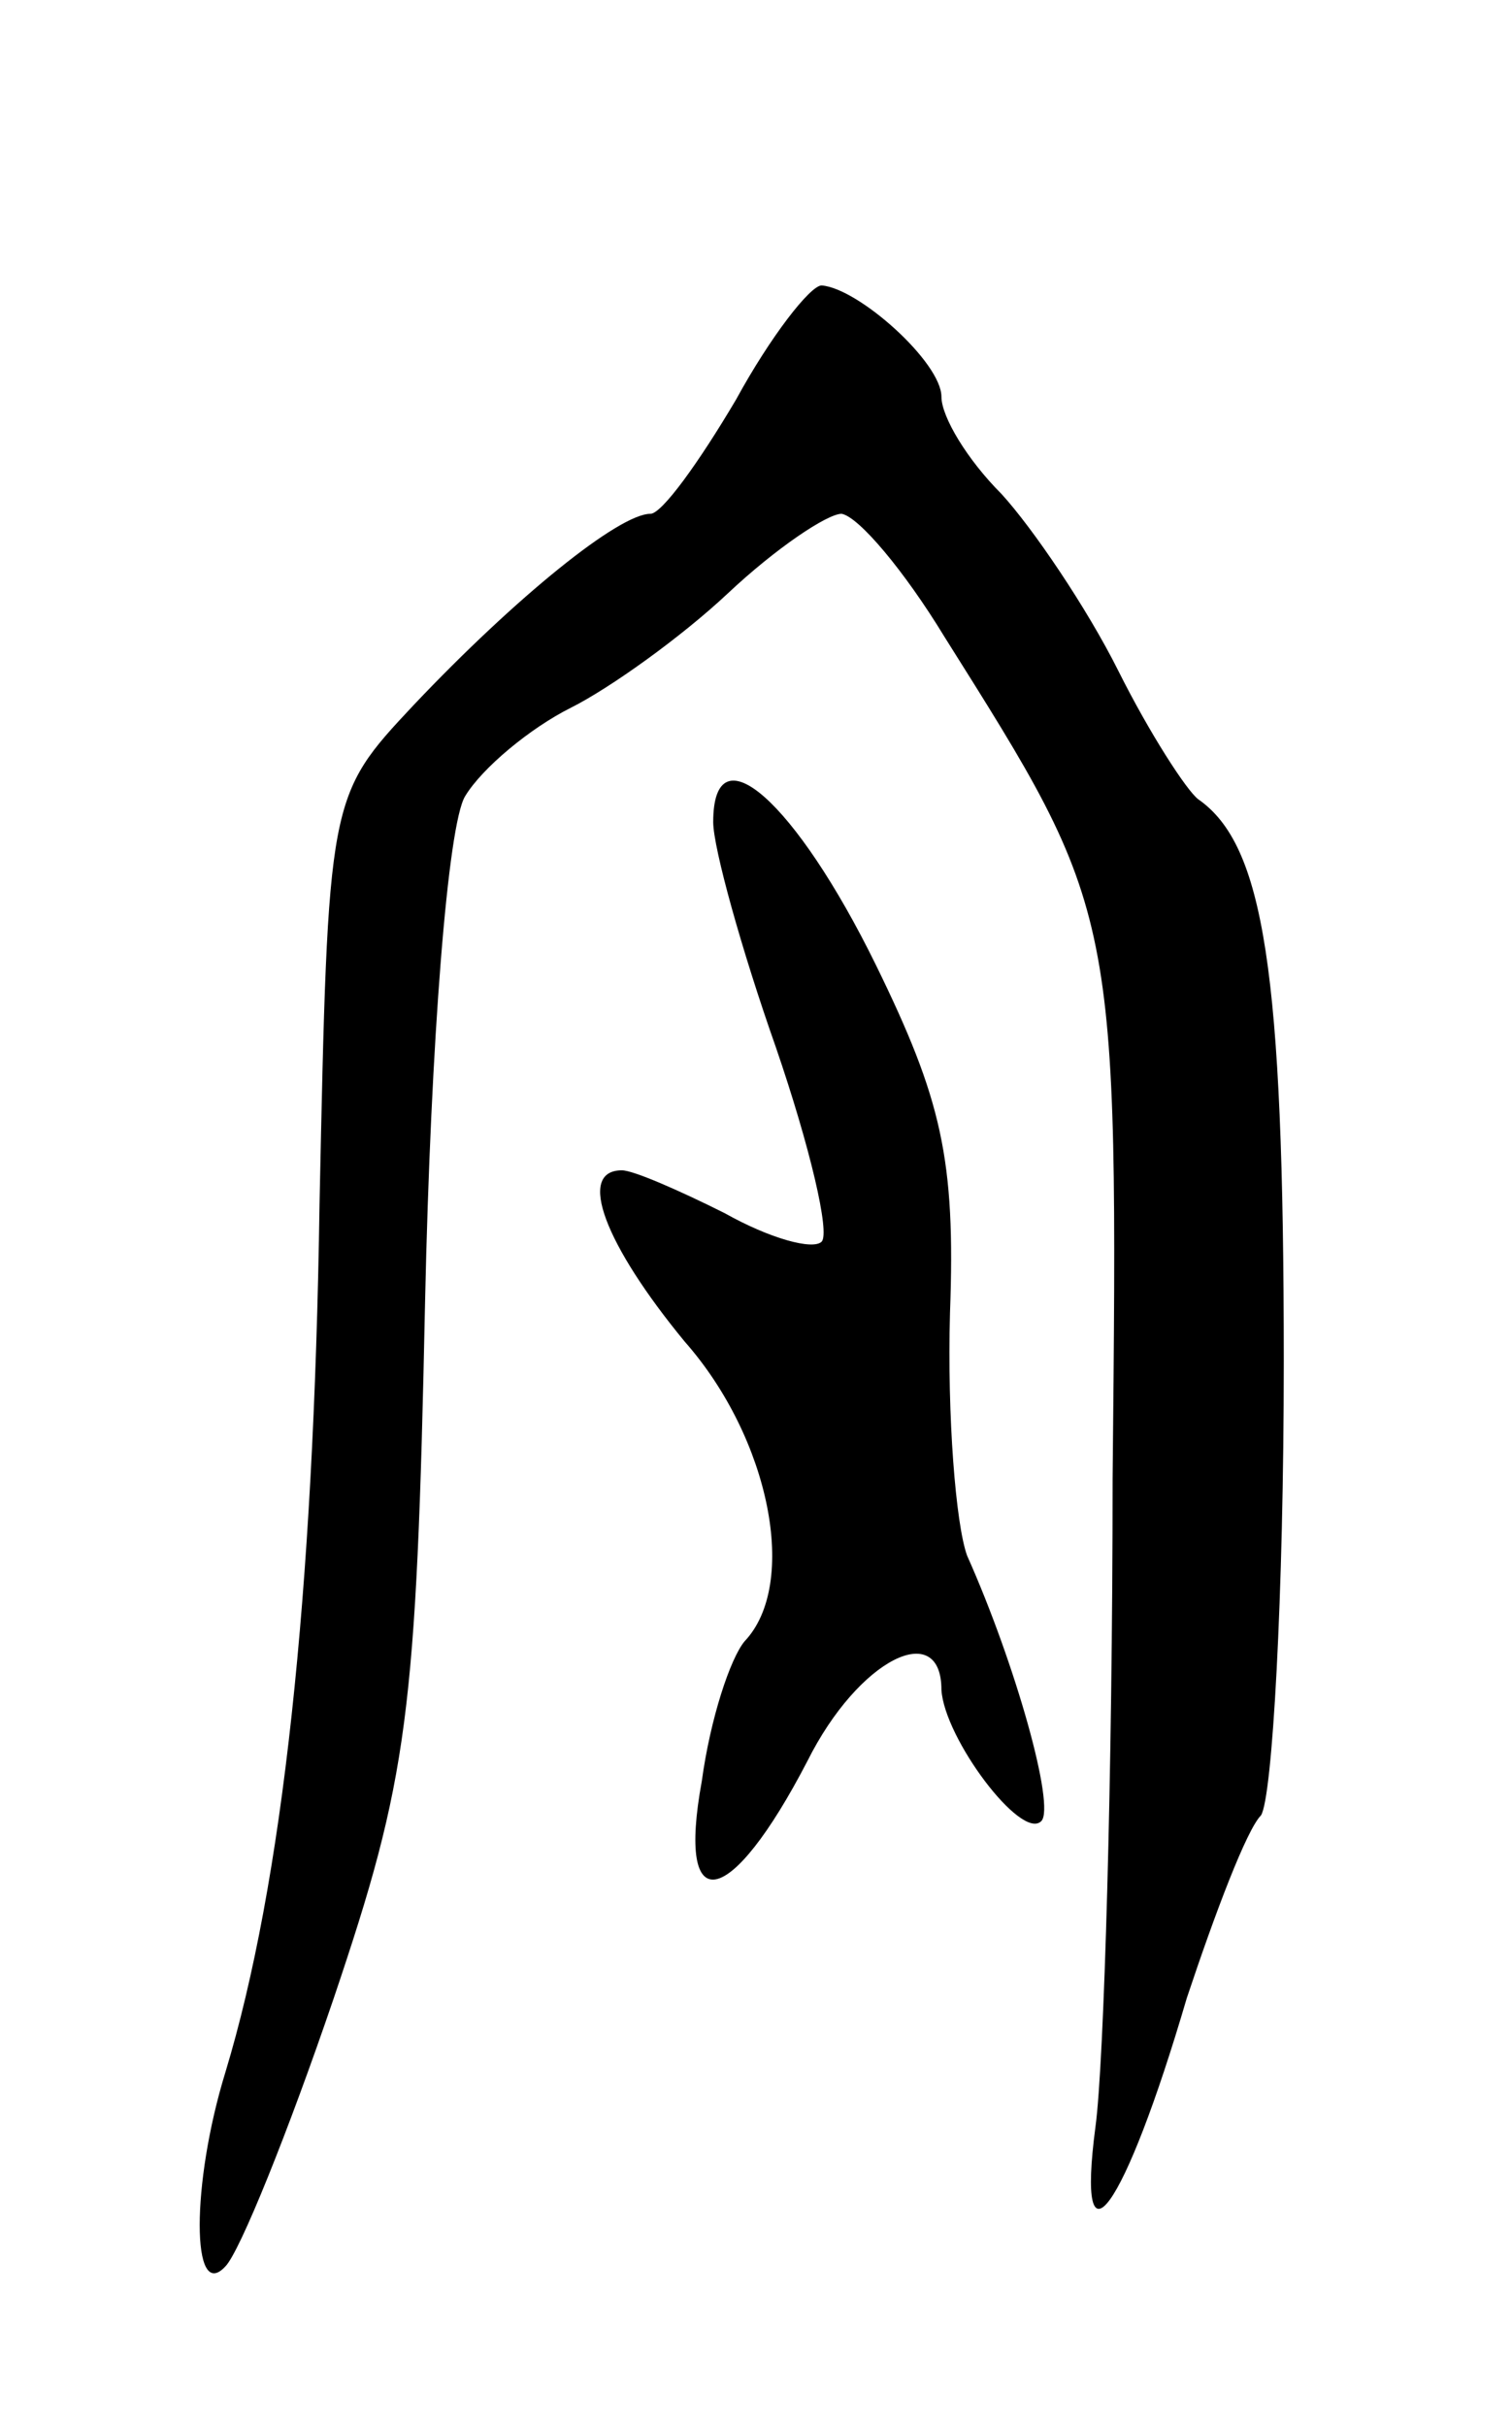 <svg version="1.0" xmlns="http://www.w3.org/2000/svg"
 width="53pt" height="85pt" viewBox="0 0 53 85"
 preserveAspectRatio="xMidYMid meet">
<g transform="translate(0,85) scale(0.1,-0.1)"
fill="#000000" stroke="none">
<path d="M258 710 c-13 -22 -26 -40 -30 -40 -11 0 -47 -29 -83 -67 -30 -32
-30 -32 -33 -175 -2 -137 -13 -238 -33 -304 -12 -39 -12 -81 0 -68 5 5 22 47
38 94 26 77 29 99 32 244 2 92 8 167 14 177 6 10 23 24 37 31 14 7 39 25 55
40 17 16 35 28 40 28 6 -1 22 -20 36 -43 61 -97 61 -95 59 -295 0 -103 -3
-205 -6 -227 -7 -53 10 -30 32 45 10 30 21 59 26 64 4 6 8 77 8 159 0 137 -7
181 -30 197 -4 3 -17 23 -28 45 -11 22 -30 50 -41 62 -12 12 -21 27 -21 34 0
12 -29 38 -42 39 -4 0 -18 -18 -30 -40z"/>
<path d="M250 562 c0 -9 10 -45 22 -79 12 -35 19 -65 16 -68 -3 -3 -18 1 -34
10 -16 8 -32 15 -36 15 -16 0 -6 -26 22 -60 30 -34 40 -85 21 -105 -5 -6 -12
-27 -15 -49 -9 -49 10 -45 37 7 18 36 47 50 47 25 1 -17 28 -53 35 -46 5 5 -9
55 -26 93 -4 11 -7 49 -6 85 2 54 -3 75 -26 122 -28 57 -57 83 -57 50z"/>
</g>
</svg>
